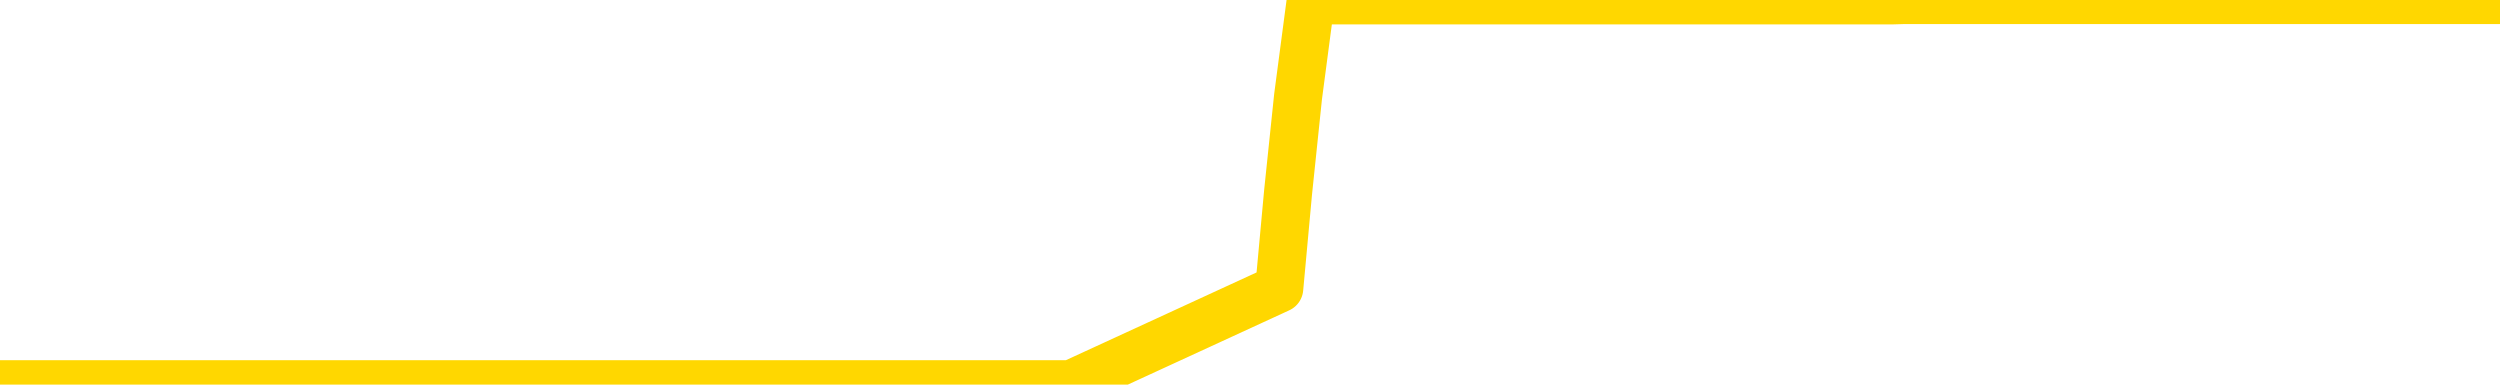 <svg xmlns="http://www.w3.org/2000/svg" version="1.1" viewBox="0 0 6500 1000">
	<path fill="none" stroke="gold" stroke-width="125" stroke-linecap="round" stroke-linejoin="round" d="M0 1015  L-1299628 1015 L-1299444 1015 L-1298954 1015 L-1298660 1015 L-1298349 1015 L-1298114 1015 L-1298061 1015 L-1298002 1015 L-1297848 1015 L-1297808 1015 L-1297675 1015 L-1297383 1015 L-1296842 1015 L-1296232 1015 L-1296184 1015 L-1295544 1015 L-1295511 1015 L-1294985 1015 L-1294852 1015 L-1294462 1015 L-1294134 1015 L-1294017 1015 L-1293806 1015 L-1293089 1015 L-1292519 1015 L-1292412 1015 L-1292237 1015 L-1292016 1015 L-1291614 1015 L-1291588 1015 L-1290661 1015 L-1290573 1015 L-1290491 1015 L-1290421 1015 L-1290123 1015 L-1289971 1015 L-1288081 1015 L-1287980 1015 L-1287718 1015 L-1287424 1015 L-1287283 1015 L-1287034 1015 L-1286999 1015 L-1286840 1015 L-1286377 1015 L-1286124 1015 L-1285911 1015 L-1285660 1015 L-1285311 1015 L-1284384 1015 L-1284290 1015 L-1283879 1015 L-1282709 1015 L-1281520 1015 L-1281427 1015 L-1281400 1015 L-1281134 1015 L-1280835 1015 L-1280706 1015 L-1280669 1015 L-1279854 1015 L-1279470 1015 L-1278410 1015 L-1278348 1015 L-1278083 1015 L-1277612 1015 L-1277420 1015 L-1277156 1015 L-1276819 1015 L-1276683 1015 L-1276228 1015 L-1275485 1015 L-1275467 1015 L-1275302 1015 L-1275234 1015 L-1274718 1015 L-1273689 1015 L-1273493 1015 L-1273004 1015 L-1272642 1015 L-1272234 1015 L-1271848 1015 L-1270144 1015 L-1270046 1015 L-1269975 1015 L-1269913 1015 L-1269729 1015 L-1269392 1015 L-1268752 1015 L-1268675 1015 L-1268614 1015 L-1268427 1015 L-1268347 1015 L-1268170 1015 L-1268151 1015 L-1267921 1015 L-1267533 1015 L-1266645 1015 L-1266605 1015 L-1266517 1015 L-1266490 1015 L-1265482 1015 L-1265332 1015 L-1265308 1015 L-1265175 1015 L-1265135 1015 L-1263877 1015 L-1263819 1015 L-1263279 1015 L-1263227 1015 L-1263180 1015 L-1262785 1015 L-1262645 1015 L-1262445 1015 L-1262299 1015 L-1262134 1015 L-1261858 1015 L-1261499 1015 L-1260946 1015 L-1260301 1015 L-1260043 1015 L-1259889 1015 L-1259488 1015 L-1259448 1015 L-1259327 1015 L-1259265 1015 L-1259251 1015 L-1259158 1015 L-1258865 1015 L-1258713 1015 L-1258383 1015 L-1258305 1015 L-1258229 1015 L-1258002 1015 L-1257936 1015 L-1257708 1015 L-1257656 1015 L-1257491 1015 L-1256485 1015 L-1256302 1015 L-1255751 1015 L-1255358 1015 L-1254960 1015 L-1254110 1015 L-1254032 1015 L-1253453 1015 L-1253012 1015 L-1252771 1015 L-1252613 1015 L-1252213 1015 L-1252192 1015 L-1251747 1015 L-1251342 1015 L-1251206 1015 L-1251031 1015 L-1250894 1015 L-1250644 1015 L-1249644 1015 L-1249562 1015 L-1249427 1015 L-1249388 1015 L-1248498 1015 L-1248282 1015 L-1247839 1015 L-1247722 1015 L-1247665 1015 L-1246989 1015 L-1246888 1015 L-1246860 1015 L-1245518 1015 L-1245112 1015 L-1245073 1015 L-1244144 1015 L-1244046 1015 L-1243913 1015 L-1243509 1015 L-1243483 1015 L-1243390 1015 L-1243174 1015 L-1242762 1015 L-1241609 1015 L-1241317 1015 L-1241289 1015 L-1240680 1015 L-1240430 1015 L-1240411 1015 L-1239481 1015 L-1239430 1015 L-1239307 1015 L-1239290 1015 L-1239134 1015 L-1238959 1015 L-1238822 1015 L-1238766 1015 L-1238658 1015 L-1238573 1015 L-1238339 1015 L-1238264 1015 L-1237956 1015 L-1237838 1015 L-1237668 1015 L-1237577 1015 L-1237474 1015 L-1237451 1015 L-1237374 1015 L-1237276 1015 L-1236909 1015 L-1236805 1015 L-1236301 1015 L-1235849 1015 L-1235811 1015 L-1235787 1015 L-1235746 1015 L-1235618 1015 L-1235517 1015 L-1235075 1015 L-1234793 1015 L-1234201 1015 L-1234070 1015 L-1233796 1015 L-1233643 1014 L-1233490 1014 L-1233405 1014 L-1233327 1014 L-1233141 1014 L-1233091 1014 L-1233063 1014 L-1232984 1014 L-1232960 1014 L-1232677 1014 L-1232073 1014 L-1231078 1014 L-1230780 1014 L-1230046 1014 L-1229801 1014 L-1229712 1014 L-1229134 1014 L-1228436 1014 L-1227684 1014 L-1227365 1014 L-1226982 1014 L-1226905 1014 L-1226271 1014 L-1226085 1014 L-1225997 1014 L-1225868 1014 L-1225555 1014 L-1225506 1014 L-1225364 1014 L-1225342 1014 L-1224374 1014 L-1223829 1014 L-1223351 1014 L-1223290 1014 L-1222966 1014 L-1222945 1014 L-1222882 1014 L-1222672 1014 L-1222595 1014 L-1222541 1014 L-1222518 1014 L-1222479 1014 L-1222463 1014 L-1221706 1014 L-1221689 1014 L-1220890 1014 L-1220737 1014 L-1219832 1014 L-1219326 1014 L-1219097 1014 L-1219055 1014 L-1218940 1014 L-1218764 1014 L-1218009 1014 L-1217874 1014 L-1217710 1014 L-1217392 1014 L-1217216 1014 L-1216194 1014 L-1216171 1014 L-1215920 1014 L-1215707 1014 L-1215073 1014 L-1214835 1014 L-1214802 1014 L-1214624 1014 L-1214544 1014 L-1214454 1014 L-1214390 1014 L-1213949 1014 L-1213926 1014 L-1213385 1014 L-1213129 1014 L-1212634 1014 L-1211757 1014 L-1211720 1014 L-1211668 1014 L-1211627 1014 L-1211509 1014 L-1211233 1014 L-1211026 1014 L-1210829 1014 L-1210805 1014 L-1210755 1014 L-1210716 1014 L-1210638 1014 L-1210041 1014 L-1209980 1014 L-1209877 1014 L-1209723 1014 L-1209091 1014 L-1208410 1014 L-1208107 1014 L-1207761 1014 L-1207563 1014 L-1207515 1014 L-1207194 1014 L-1206567 1014 L-1206420 1014 L-1206384 1014 L-1206326 1014 L-1206249 1014 L-1206008 1014 L-1205920 1014 L-1205826 1014 L-1205532 1014 L-1205398 1014 L-1205337 1014 L-1205300 1014 L-1205028 1014 L-1204022 1014 L-1203847 1014 L-1203796 1014 L-1203503 1014 L-1203311 1014 L-1202978 1014 L-1202471 1014 L-1201909 1014 L-1201894 1014 L-1201878 1014 L-1201777 1014 L-1201663 1014 L-1201623 1014 L-1201586 1014 L-1201520 1014 L-1201492 1014 L-1201353 1014 L-1201060 1014 L-1201010 1014 L-1200905 1014 L-1200641 1014 L-1200176 1014 L-1200031 1014 L-1199977 1014 L-1199920 1014 L-1199729 1014 L-1199363 1014 L-1199149 1014 L-1198954 1014 L-1198896 1014 L-1198837 1014 L-1198683 1014 L-1198414 1014 L-1197984 1014 L-1197968 1014 L-1197891 1014 L-1197827 1014 L-1197698 1014 L-1197674 1014 L-1197390 1014 L-1197342 1014 L-1197288 1014 L-1196825 1014 L-1196787 1014 L-1196746 1014 L-1196556 1014 L-1196075 1014 L-1195588 1014 L-1195572 1014 L-1195534 1014 L-1195277 1014 L-1195200 1014 L-1194970 1014 L-1194954 1014 L-1194660 1014 L-1194217 1014 L-1193770 1014 L-1193266 1014 L-1193112 1014 L-1192825 1014 L-1192785 1014 L-1192454 1014 L-1192232 1014 L-1191715 1014 L-1191639 1014 L-1191392 1014 L-1191197 1014 L-1191137 1014 L-1190361 1014 L-1190287 1014 L-1190056 1014 L-1190040 1014 L-1189978 1014 L-1189782 1014 L-1189318 1014 L-1189295 1014 L-1189165 1014 L-1187864 1014 L-1187848 1014 L-1187770 1014 L-1187677 1014 L-1187460 1014 L-1187307 1014 L-1187129 1014 L-1187075 1014 L-1186788 1014 L-1186748 1014 L-1186379 1014 L-1185939 1014 L-1185756 1014 L-1185434 1014 L-1185139 1014 L-1184693 1014 L-1184622 1014 L-1184159 1014 L-1183721 1014 L-1183539 1014 L-1182085 1014 L-1181953 1014 L-1181496 1014 L-1181270 1014 L-1180884 1014 L-1180367 1014 L-1179413 1014 L-1178619 1013 L-1177944 1013 L-1177519 1013 L-1177208 1013 L-1176978 1013 L-1176294 1013 L-1176281 1013 L-1176071 1013 L-1176049 1013 L-1175875 1013 L-1174925 1013 L-1174657 1013 L-1173842 1013 L-1173531 1013 L-1173494 1013 L-1173436 1013 L-1172820 1013 L-1172182 1013 L-1170556 1013 L-1169882 1013 L-1169240 1013 L-1169162 1013 L-1169106 1013 L-1169070 1013 L-1169042 1013 L-1168930 1013 L-1168912 1013 L-1168889 1013 L-1168736 1013 L-1168682 1013 L-1168604 1013 L-1168485 1013 L-1168387 1013 L-1168270 1013 L-1168000 1013 L-1167731 1013 L-1167713 1013 L-1167513 1013 L-1167367 1013 L-1167140 1013 L-1167006 1013 L-1166697 1013 L-1166637 1013 L-1166284 1013 L-1165935 1013 L-1165834 1013 L-1165770 1013 L-1165710 1013 L-1165326 1013 L-1164945 1013 L-1164841 1013 L-1164580 1013 L-1164309 1013 L-1164150 1013 L-1164117 1013 L-1164056 1013 L-1163914 1013 L-1163730 1013 L-1163686 1013 L-1163398 1013 L-1163382 1013 L-1163148 1013 L-1163087 1013 L-1163049 1013 L-1162469 1013 L-1162336 1013 L-1162312 1013 L-1162294 1013 L-1162277 1013 L-1162260 1013 L-1162236 1013 L-1162220 1013 L-1162199 1013 L-1162182 1013 L-1162159 1013 L-1162142 1013 L-1162120 1013 L-1162104 1013 L-1162055 1013 L-1161983 1013 L-1161948 1013 L-1161924 1013 L-1161888 1013 L-1161847 1013 L-1161810 1013 L-1161794 1013 L-1161770 1013 L-1161733 1013 L-1161716 1013 L-1161693 1013 L-1161675 1013 L-1161657 1013 L-1161641 1013 L-1161612 1013 L-1161586 1013 L-1161540 1013 L-1161524 1013 L-1161482 1013 L-1161434 1013 L-1161363 1013 L-1161348 1013 L-1161332 1013 L-1161270 1013 L-1161230 1012 L-1161191 1012 L-1161025 1012 L-1160960 1012 L-1160944 1012 L-1160900 1012 L-1160841 1012 L-1160629 1012 L-1160595 1012 L-1160553 1012 L-1160475 1012 L-1159938 1012 L-1159859 1012 L-1159755 1012 L-1159666 1012 L-1159490 1012 L-1159140 1012 L-1158984 1012 L-1158546 1012 L-1158389 1012 L-1158259 1012 L-1157556 1012 L-1157354 1012 L-1156394 1012 L-1155911 1012 L-1155812 1012 L-1155720 1012 L-1155475 1012 L-1155402 1012 L-1154959 1012 L-1154863 1012 L-1154848 1012 L-1154832 1012 L-1154807 1012 L-1154341 1012 L-1154124 1012 L-1153985 1012 L-1153691 1012 L-1153602 1012 L-1153561 1012 L-1153531 1012 L-1153359 1012 L-1153300 1012 L-1153223 1012 L-1153143 1012 L-1153073 1012 L-1152764 1012 L-1152679 1012 L-1152465 1012 L-1152430 1012 L-1151746 1012 L-1151648 1012 L-1151442 1012 L-1151396 1012 L-1151118 1012 L-1151055 1012 L-1151038 1012 L-1150960 1012 L-1150652 1012 L-1150628 1012 L-1150574 1012 L-1150551 1012 L-1150429 1012 L-1150293 1012 L-1150049 1012 L-1149923 1012 L-1149276 1012 L-1149260 1012 L-1149236 1012 L-1149055 1012 L-1148979 1012 L-1148887 1012 L-1148460 1012 L-1148044 1012 L-1147651 1012 L-1147572 1012 L-1147553 1012 L-1147190 1012 L-1146953 1012 L-1146725 1012 L-1146412 1012 L-1146334 1012 L-1146253 1012 L-1146075 1012 L-1146060 1012 L-1145794 1012 L-1145714 1012 L-1145484 1012 L-1145258 1012 L-1144942 1012 L-1144767 1012 L-1144406 1012 L-1144014 1012 L-1143945 1012 L-1143881 1012 L-1143741 1012 L-1143689 1012 L-1143587 1012 L-1143086 1012 L-1142888 1012 L-1142642 1012 L-1142456 1012 L-1142157 1012 L-1142080 1012 L-1141914 1012 L-1141030 1012 L-1141001 1012 L-1140878 1012 L-1140300 1012 L-1140222 1012 L-1139508 1012 L-1139196 1012 L-1138983 1012 L-1138967 1012 L-1138580 1012 L-1138055 1012 L-1137609 1012 L-1137279 1012 L-1137127 1012 L-1136801 1012 L-1136622 1012 L-1136541 1012 L-1136334 1012 L-1136159 1012 L-1135230 1012 L-1134341 1012 L-1134302 1012 L-1134074 1012 L-1133694 1012 L-1132907 1012 L-1132673 1012 L-1132597 1012 L-1132239 1012 L-1131668 1012 L-1131401 1012 L-1131014 1012 L-1130910 1012 L-1130740 1012 L-1130122 1012 L-1129911 1012 L-1129603 1012 L-1129550 1012 L-1129422 1012 L-1129369 1012 L-1129250 1012 L-1128914 1012 L-1127954 1012 L-1127823 1012 L-1127621 1012 L-1126990 1012 L-1126679 1012 L-1126265 1012 L-1126237 1012 L-1126092 1012 L-1125672 1012 L-1124339 1012 L-1124292 1012 L-1124164 1012 L-1124147 1012 L-1123569 1012 L-1123364 1012 L-1123334 1012 L-1123293 1012 L-1123236 1012 L-1123198 1012 L-1123120 1012 L-1122977 1012 L-1122523 1012 L-1122404 1012 L-1122119 1012 L-1121746 1012 L-1121650 1012 L-1121323 1012 L-1120969 1012 L-1120799 1012 L-1120752 1012 L-1120643 1012 L-1120554 1012 L-1120526 1012 L-1120449 1012 L-1120146 1012 L-1120112 1012 L-1120040 1012 L-1119673 1012 L-1119337 1012 L-1119256 1012 L-1119036 1012 L-1118865 1012 L-1118837 1012 L-1118340 1012 L-1117791 1012 L-1116910 1012 L-1116812 1012 L-1116735 1012 L-1116461 1012 L-1116213 1012 L-1116139 1012 L-1116078 1012 L-1115959 1012 L-1115916 1012 L-1115807 1012 L-1115730 1012 L-1115029 1012 L-1114784 1012 L-1114744 1011 L-1114588 1011 L-1113988 1011 L-1113761 1011 L-1113669 1011 L-1113194 1011 L-1112597 1011 L-1112077 1011 L-1112056 1011 L-1111911 1011 L-1111591 1011 L-1111049 1011 L-1110817 1011 L-1110646 1011 L-1110160 1011 L-1109932 1011 L-1109847 1011 L-1109501 1011 L-1109175 1011 L-1108652 1011 L-1108325 1011 L-1107724 1011 L-1107527 1011 L-1107475 1011 L-1107434 1011 L-1107153 1011 L-1106468 1011 L-1106158 1011 L-1106133 1011 L-1105942 1011 L-1105719 1011 L-1105633 1011 L-1104970 1011 L-1104945 1011 L-1104724 1011 L-1104394 1011 L-1104042 1011 L-1103837 1011 L-1103604 1011 L-1103346 1011 L-1103157 1011 L-1103110 1011 L-1102883 1011 L-1102848 1011 L-1102692 1011 L-1102477 1011 L-1102304 1011 L-1102213 1011 L-1101935 1011 L-1101692 1011 L-1101376 1011 L-1100950 1011 L-1100913 1011 L-1100429 1011 L-1100196 1011 L-1099984 1011 L-1099758 1011 L-1099208 1011 L-1098961 1011 L-1098127 1011 L-1098071 1011 L-1098049 1011 L-1097892 1011 L-1097430 1011 L-1097389 1011 L-1097049 1011 L-1096916 1011 L-1096693 1011 L-1096121 1011 L-1095649 1011 L-1095455 1011 L-1095262 1011 L-1095072 1011 L-1094971 1011 L-1094602 1011 L-1094556 1011 L-1094475 1011 L-1093181 1011 L-1093133 1011 L-1092865 1011 L-1092719 1011 L-1092168 1011 L-1092052 1011 L-1091970 1011 L-1091611 1011 L-1091387 1011 L-1091106 1011 L-1090777 1011 L-1090269 1011 L-1090156 1011 L-1090077 1011 L-1089913 1011 L-1089619 1011 L-1089150 1011 L-1088953 1011 L-1088903 1011 L-1088253 1011 L-1088131 1011 L-1087677 1011 L-1087641 1011 L-1087173 1011 L-1087062 1011 L-1087046 1011 L-1086830 1011 L-1086649 1011 L-1086118 1011 L-1085088 1011 L-1084888 1011 L-1084430 1011 L-1083482 1011 L-1083383 1011 L-1083029 1011 L-1082969 1011 L-1082954 1011 L-1082919 1011 L-1082549 1011 L-1082429 1011 L-1082187 1011 L-1082024 1011 L-1081836 1011 L-1081715 1011 L-1080645 1011 L-1079787 1011 L-1079574 1011 L-1079477 1011 L-1079303 1011 L-1078970 1011 L-1078898 1011 L-1078840 1011 L-1078665 1011 L-1078276 1011 L-1078041 1011 L-1077930 1011 L-1077813 1011 L-1076832 1011 L-1076806 1011 L-1076212 1011 L-1076179 1011 L-1076031 1011 L-1075746 1011 L-1074835 1011 L-1073888 1011 L-1073735 1011 L-1073633 1011 L-1073501 1011 L-1073358 1011 L-1073332 1011 L-1073218 1011 L-1072999 1011 L-1072318 1011 L-1072188 1011 L-1071885 1011 L-1071645 1011 L-1071313 1011 L-1070674 1011 L-1070332 1011 L-1070270 1011 L-1070114 1011 L-1069192 1011 L-1068722 1011 L-1068679 1011 L-1068666 1011 L-1068624 1011 L-1068602 1011 L-1068575 1011 L-1068432 1011 L-1068009 1011 L-1067674 1011 L-1067483 1011 L-1067054 1011 L-1066866 1011 L-1066477 1011 L-1065943 1011 L-1065570 1011 L-1065549 1011 L-1065299 1011 L-1065181 1011 L-1065105 1011 L-1064969 1011 L-1064929 1011 L-1064850 1011 L-1064455 1011 L-1063959 1011 L-1063847 1011 L-1063674 1011 L-1063366 1011 L-1062919 1011 L-1062596 1011 L-1062453 1011 L-1062026 1011 L-1061873 1011 L-1061818 1011 L-1061004 1011 L-1060984 1011 L-1060612 1011 L-1060555 1011 L-1059426 1011 L-1059359 1011 L-1058800 1011 L-1058605 1011 L-1058469 1011 L-1058236 1011 L-1057889 1011 L-1057854 1011 L-1057819 1011 L-1057751 1011 L-1057402 1011 L-1057230 1011 L-1056745 1011 L-1056728 1011 L-1056403 1011 L-1056246 1011 L-1055105 1011 L-1055080 1011 L-1054888 1011 L-1054695 1011 L-1054445 1011 L-1054427 1011 L-1053407 1011 L-1053110 1011 L-1053034 1011 L-1052898 1011 L-1052722 1011 L-1052145 1011 L-1051930 1011 L-1051866 1011 L-1051735 1010 L-1051699 1010 L-1051175 1010 L-1051037 1012 L-1051023 1012 L-1051000 1012 L-1050980 1012 L-1050753 1010 L-1049977 1010 L-1049935 1010 L-1049568 1010 L-1049489 1010 L-1049437 1010 L-1048764 1010 L-1048022 1010 L-1047597 1010 L-1047149 1010 L-1046087 1010 L-1045776 1010 L-1045366 1010 L-1045294 1010 L-1044769 1010 L-1044675 1010 L-1044657 1010 L-1044212 1010 L-1044027 1010 L-1043247 1010 L-1042574 1010 L-1042162 1010 L-1041930 1010 L-1041790 1010 L-1041708 1010 L-1041688 1010 L-1041612 1010 L-1041483 1010 L-1041167 1010 L-1040942 1010 L-1040617 1010 L-1040555 1010 L-1040185 1010 L-1040152 1010 L-1039943 1010 L-1039276 1010 L-1039198 1010 L-1039041 1010 L-1038930 1010 L-1038603 1010 L-1038449 1010 L-1038108 1010 L-1038051 1010 L-1037712 1010 L-1037509 1010 L-1037456 1010 L-1036079 1010 L-1035950 1010 L-1035516 1010 L-1035196 1010 L-1034368 1010 L-1034245 1010 L-1033514 1010 L-1033358 1010 L-1033317 1010 L-1033264 1010 L-1033240 1010 L-1033126 1010 L-1032830 1010 L-1032540 1010 L-1032486 1010 L-1032365 1010 L-1032335 1010 L-1032235 1010 L-1031791 1010 L-1031640 1010 L-1030804 1010 L-1030262 1010 L-1029927 1010 L-1029912 1010 L-1029836 1010 L-1029720 1010 L-1029525 1010 L-1029261 1010 L-1028427 1010 L-1028330 1010 L-1027809 1010 L-1027767 1010 L-1027668 1010 L-1026840 1010 L-1026705 1010 L-1026366 1010 L-1025812 1010 L-1025432 1010 L-1025269 1010 L-1024959 1010 L-1024147 1010 L-1023841 1010 L-1023572 1010 L-1023250 1010 L-1022930 1010 L-1022654 1010 L-1021825 1010 L-1021730 1010 L-1021638 1010 L-1021533 1010 L-1021147 1010 L-1020667 1010 L-1020650 1010 L-1020532 1010 L-1020164 1010 L-1020069 1010 L-1019235 1010 L-1019158 1010 L-1018858 1010 L-1018768 1010 L-1018360 1010 L-1018250 1010 L-1017551 1010 L-1017078 1010 L-1017018 1010 L-1016799 1010 L-1016525 1010 L-1016412 1010 L-1015385 1010 L-1014998 1010 L-1014978 1010 L-1014645 1010 L-1014401 1010 L-1013967 1010 L-1013857 1010 L-1013740 1010 L-1013288 1010 L-1012698 1010 L-1012361 1010 L-1010468 1010 L-1010354 1010 L-1010143 1010 L-1008824 1010 L-1008718 1009 L-1008652 1008 L-1008616 1007 L-1008554 1007 L-1008054 1008 L-1007379 1009 L-1007357 1010 L-1007087 1010 L-1006119 1010 L-1005430 1010 L-1005268 1010 L-1004727 1010 L-1004637 1010 L-1003618 1010 L-1002670 1010 L-1002304 1010 L-1002202 1010 L-1001613 1010 L-1001554 1010 L-1001453 1010 L-1001013 1010 L-1000906 1010 L-1000464 1010 L-999464 1010 L-999208 1010 L-999105 1010 L-998975 1010 L-998608 1010 L-998027 1010 L-997996 1010 L-997681 1010 L-995698 1010 L-995582 1010 L-995514 1010 L-995156 1010 L-993537 1010 L-993360 1010 L-993215 1010 L-992393 1010 L-992340 1010 L-992286 1010 L-991851 1010 L-990871 1010 L-990797 1010 L-989712 1010 L-989499 1010 L-988783 1010 L-988395 1010 L-988176 1010 L-987857 1010 L-987363 1010 L-987235 1010 L-987006 1010 L-986774 1010 L-986715 1010 L-986425 1010 L-986153 1010 L-985123 1010 L-983458 1010 L-983039 1010 L-982902 1010 L-982745 1010 L-982440 1010 L-982212 1010 L-982054 1010 L-981894 1010 L-981725 1010 L-981678 1010 L-981625 1010 L-981603 1010 L-981217 1010 L-980967 1010 L-980696 1010 L-980536 1010 L-980446 1010 L-978787 1010 L-978622 1010 L-978242 1010 L-977782 1010 L-977173 1010 L-976080 1010 L-975648 1010 L-975617 1010 L-975555 1010 L-975537 1010 L-973833 1010 L-973791 1010 L-973325 1010 L-973138 1010 L-973106 1010 L-972511 1009 L-972461 1009 L-972138 1009 L-972088 1009 L-971877 1009 L-971859 1009 L-971593 1009 L-971540 1009 L-971071 1009 L-970561 1009 L-970482 1009 L-970188 1009 L-970171 1009 L-970133 1009 L-970062 1009 L-969905 1009 L-968958 1009 L-968902 1009 L-968381 1009 L-968189 1009 L-968088 1009 L-967862 1009 L-967352 1009 L-966964 1010 L-966894 1010 L-966546 1010 L-966189 1010 L-965060 1009 L-965009 1009 L-964783 1009 L-964749 1009 L-964624 1009 L-964525 1009 L-964261 1009 L-963520 1009 L-962942 1009 L-962648 1009 L-961942 1009 L-961764 1009 L-961740 1009 L-961105 1009 L-960793 1009 L-960397 1009 L-960367 1009 L-960346 1009 L-960192 1009 L-959507 1009 L-959491 1009 L-959151 1009 L-958878 1009 L-958841 1009 L-958785 1009 L-958763 1009 L-958691 1009 L-958359 1009 L-958253 1009 L-958224 1009 L-958026 1009 L-957873 1009 L-957005 1009 L-956443 1009 L-956427 1009 L-956325 1009 L-956223 1009 L-956077 1009 L-955998 1009 L-955961 1009 L-955905 1009 L-955832 1009 L-955687 1009 L-955205 1009 L-954801 1009 L-953934 1009 L-953914 1009 L-953657 1009 L-953580 1009 L-953551 1009 L-953540 1009 L-953523 1009 L-953230 1009 L-953191 1009 L-953119 1009 L-953045 1009 L-952840 1009 L-952681 1009 L-952379 1009 L-952302 1009 L-952285 1009 L-952068 1009 L-951837 1009 L-951727 1009 L-951357 1009 L-951199 1009 L-950968 1009 L-950799 1009 L-950654 1009 L-950522 1009 L-949246 1009 L-948843 1009 L-948782 1009 L-948665 1009 L-948240 1009 L-948225 1009 L-948163 1009 L-947889 1009 L-947777 1009 L-947495 1009 L-947217 1009 L-946792 1009 L-946770 1009 L-946692 1009 L-946566 1009 L-945980 1009 L-945588 1009 L-945253 1009 L-944664 1009 L-944561 1009 L-944391 1009 L-944255 1009 L-943427 1009 L-942242 1009 L-942206 1009 L-942150 1009 L-941930 1009 L-941725 1009 L-941570 1009 L-941313 1009 L-941237 1009 L-940694 1009 L-940658 1009 L-940409 1009 L-940022 1009 L-939196 1009 L-938838 1009 L-938527 1009 L-938269 1009 L-938046 1009 L-937639 1009 L-937523 1009 L-937339 1009 L-937286 1009 L-937098 1009 L-936927 1009 L-936898 1009 L-936618 1009 L-936307 1009 L-936169 1009 L-935860 1009 L-935666 1009 L-935650 1009 L-934931 1009 L-934797 1009 L-934500 1009 L-934409 1009 L-933809 1009 L-933770 1009 L-933692 1009 L-933071 1009 L-932920 1009 L-932879 1009 L-932569 1009 L-932377 1009 L-932184 1009 L-932128 1009 L-931820 1009 L-931767 1009 L-931713 1009 L-931687 1009 L-931562 1009 L-930752 1009 L-930675 1009 L-930134 1009 L-929866 1009 L-929206 1009 L-928299 1009 L-928057 1009 L-927525 1009 L-927308 1009 L-926200 1009 L-926150 1009 L-925375 1009 L-924827 1009 L-924716 1009 L-924563 1009 L-924508 1009 L-924342 1009 L-923965 1009 L-923518 1009 L-923463 1009 L-923308 1009 L-922628 1009 L-922408 1009 L-921890 1009 L-921041 1009 L-921025 1009 L-919234 1009 L-918680 1009 L-918563 1009 L-917557 1009 L-917520 1009 L-917288 1009 L-917195 1009 L-917155 1009 L-916823 1009 L-916471 1009 L-916206 1009 L-915919 1009 L-915609 1009 L-915355 1009 L-915261 1009 L-914771 1009 L-914564 1009 L-913998 1009 L-913884 1009 L-913532 1009 L-913481 1009 L-913441 1009 L-912837 1009 L-912104 1009 L-911522 1009 L-911287 1009 L-910747 1009 L-910594 1009 L-910092 1009 L-909883 1009 L-909860 1009 L-909801 1009 L-908838 1009 L-908661 1009 L-908219 1009 L-908194 1009 L-908039 1009 L-907958 1009 L-907807 1009 L-907161 1009 L-907111 1009 L-905991 1009 L-905007 1009 L-904945 1009 L-904225 1009 L-903360 1009 L-902981 1009 L-902762 1009 L-902003 1008 L-901951 1008 L-901641 1008 L-900790 1008 L-900597 1008 L-900420 1008 L-900196 1008 L-900069 1008 L-899877 1008 L-899645 1008 L-899475 1008 L-899188 1008 L-898909 1008 L-898826 1008 L-898655 1008 L-898639 1008 L-898485 1008 L-898446 1008 L-897670 1008 L-897594 1008 L-897362 1008 L-896935 1008 L-896589 1008 L-896006 1008 L-895737 1008 L-895478 1008 L-895349 1008 L-895333 1008 L-895219 1008 L-895195 1008 L-894961 1008 L-894925 1008 L-893609 1008 L-893553 1008 L-892874 1008 L-892302 1008 L-892176 1008 L-892023 1008 L-891946 1008 L-891634 1008 L-891361 1008 L-891272 1008 L-891170 1008 L-890242 1008 L-890166 1008 L-889802 1008 L-889778 1008 L-889741 1008 L-888966 1008 L-888874 1008 L-888734 1008 L-888332 1008 L-888070 1008 L-887827 1008 L-887613 1008 L-887532 1008 L-887456 1008 L-887379 1008 L-887193 1008 L-887126 1008 L-886877 1008 L-886822 1008 L-886684 1008 L-886604 1008 L-886491 1008 L-886268 1008 L-886104 1008 L-886063 1008 L-885893 1008 L-885522 1008 L-885508 1008 L-885392 1008 L-884670 1008 L-884634 1008 L-884501 1008 L-884154 1008 L-883742 1008 L-883706 1008 L-883628 1008 L-883589 1008 L-883225 1008 L-883021 1008 L-883006 1008 L-882660 1008 L-882312 1008 L-881986 1008 L-881884 1008 L-881731 1008 L-881537 1008 L-881306 1008 L-881213 1008 L-881057 1008 L-880980 1008 L-880940 1008 L-880826 1008 L-880803 1008 L-880552 1008 L-880413 1008 L-879835 1008 L-879007 1008 L-878519 1008 L-878398 1008 L-878359 1008 L-878347 1008 L-878195 1008 L-878094 1008 L-877861 1008 L-877470 1008 L-877166 1008 L-877150 1008 L-876980 1008 L-876741 1008 L-876145 1008 L-875541 1008 L-875501 1008 L-875461 1008 L-875308 1008 L-875255 1008 L-875192 1008 L-875124 1008 L-875069 1008 L-875044 1008 L-874997 1008 L-874903 1008 L-874766 1008 L-874612 1008 L-874480 1008 L-874439 1008 L-874404 1008 L-874342 1008 L-874069 1008 L-873754 1008 L-873713 1008 L-873628 1008 L-873451 1008 L-873213 1008 L-872856 1008 L-872826 1008 L-872257 1008 L-872134 1008 L-871898 1008 L-871875 1008 L-871594 1008 L-871308 1008 L-871053 1008 L-870481 1008 L-870184 1008 L-870108 1008 L-869409 1008 L-869331 1008 L-869296 1008 L-869270 1008 L-869218 1008 L-869025 1008 L-868884 1008 L-868848 1008 L-868808 1008 L-868213 1008 L-867980 1008 L-867697 1008 L-867642 1008 L-867569 1008 L-867490 1008 L-867254 1008 L-867010 1008 L-866875 1008 L-866768 1008 L-866689 1008 L-866302 1008 L-866175 1008 L-866022 1008 L-865984 1008 L-865839 1008 L-865617 1008 L-865443 1008 L-865374 1008 L-864553 1008 L-864536 1008 L-864242 1008 L-863454 1008 L-863144 1008 L-862998 1008 L-862770 1008 L-862569 1008 L-861632 1008 L-861595 1008 L-861573 1008 L-861532 1008 L-861263 1008 L-860667 1008 L-860603 1008 L-860568 1008 L-860551 1008 L-859856 1008 L-859654 1008 L-859622 1008 L-859289 1008 L-859181 1008 L-858557 1008 L-858052 1008 L-858015 1008 L-857573 1008 L-857477 1008 L-857318 1008 L-857005 1008 L-856992 1008 L-856552 1008 L-856070 1008 L-855941 1008 L-855621 1008 L-855553 1008 L-855249 1008 L-855073 1008 L-854879 1008 L-854636 1008 L-854439 1008 L-854413 1008 L-853835 1008 L-853765 1008 L-853356 1008 L-853301 1008 L-853255 1008 L-852891 1008 L-852745 1008 L-852539 1008 L-852443 1008 L-852288 1008 L-852226 1008 L-852079 1008 L-851978 1008 L-851421 1008 L-851399 1008 L-851227 1008 L-850685 1008 L-850624 1008 L-850570 1008 L-850542 1008 L-850470 1008 L-850454 1008 L-850391 1008 L-850354 1008 L-850200 1008 L-849874 1008 L-849308 1008 L-849293 1008 L-849231 1008 L-849130 1008 L-849083 1008 L-848841 1008 L-848419 1008 L-848264 1008 L-846522 1008 L-845981 1008 L-845037 1008 L-844628 1008 L-844087 1008 L-843890 1008 L-843722 1008 L-843426 1008 L-843311 1008 L-843296 1008 L-843141 1008 L-843001 1008 L-842925 1008 L-842793 1008 L-842445 1008 L-842074 1008 L-841476 1008 L-841301 1008 L-841144 1008 L-840876 1008 L-840724 1008 L-840433 1008 L-840409 1008 L-840326 1008 L-840099 1008 L-839399 1008 L-839272 1008 L-838841 1008 L-838747 1008 L-837542 1008 L-837493 1008 L-837200 1008 L-836796 1008 L-836520 1008 L-836501 1008 L-836383 1008 L-836307 1008 L-836126 1008 L-835646 1008 L-835194 1008 L-834784 1008 L-834754 1008 L-834335 1008 L-834221 1008 L-834103 1008 L-834088 1008 L-833894 1008 L-833872 1008 L-833640 1008 L-833197 1007 L-832877 1007 L-832413 1007 L-832247 1007 L-832092 1007 L-831936 1007 L-831483 1007 L-831164 1007 L-831109 1007 L-830738 1007 L-830700 1007 L-830374 1007 L-830257 1007 L-830158 1007 L-829832 1007 L-829445 1007 L-829184 1007 L-828826 1007 L-828570 1007 L-826399 1007 L-826350 1007 L-826328 1007 L-825916 1007 L-825854 1007 L-825784 1007 L-825553 1007 L-825243 1007 L-824939 1007 L-824895 1007 L-824587 1007 L-824454 1007 L-824238 1007 L-823526 1007 L-823370 1007 L-823232 1007 L-823083 1007 L-823062 1007 L-822868 1007 L-822843 1007 L-822751 1007 L-822730 1007 L-822713 1007 L-822613 1007 L-821684 1007 L-821226 1007 L-820134 1007 L-819712 1007 L-819308 1007 L-819269 1007 L-819016 1007 L-818241 1007 L-818225 1007 L-818201 1007 L-818008 1007 L-817271 1007 L-817002 1007 L-816962 1007 L-816563 1007 L-816538 1007 L-815748 1007 L-815068 1007 L-813697 1007 L-813427 1007 L-813379 1007 L-812841 1007 L-812808 1007 L-812706 1007 L-812383 1007 L-812303 1007 L-812034 1007 L-811122 1007 L-810983 1007 L-810734 1007 L-810189 1007 L-809767 1007 L-809574 1007 L-809558 1007 L-809420 1007 L-809326 1007 L-809199 1007 L-808939 1007 L-808914 1007 L-808823 1007 L-808513 1007 L-808453 1007 L-808336 1007 L-807986 1007 L-807175 1007 L-806944 1007 L-806115 1007 L-805883 1007 L-805666 1007 L-805148 1007 L-804510 1007 L-804093 1007 L-803771 1007 L-803290 1007 L-802865 1007 L-802804 1007 L-802455 1007 L-802414 1007 L-802401 1007 L-802301 1007 L-802256 1007 L-801770 1007 L-800969 1007 L-800635 1007 L-799553 1007 L-799073 1007 L-799050 1007 L-798910 1007 L-798355 1007 L-797658 1007 L-797349 1007 L-797127 1007 L-797022 1007 L-796920 1007 L-796249 1007 L-796155 1007 L-796133 1007 L-796055 1007 L-795877 1007 L-795705 1007 L-795525 1007 L-795511 1007 L-795435 1007 L-795271 1007 L-794756 1007 L-794740 1007 L-794600 1007 L-794237 1007 L-794213 1007 L-794082 1007 L-794058 1007 L-793695 1007 L-793170 1007 L-793076 1007 L-792860 1007 L-792767 1007 L-792742 1007 L-792278 1007 L-792201 1007 L-791799 1007 L-791349 1007 L-790097 1007 L-790058 1007 L-789627 1007 L-789594 1007 L-788875 1007 L-788699 1007 L-788563 1007 L-788256 1007 L-788201 1007 L-788177 1007 L-788160 1007 L-787985 1007 L-787796 1007 L-787288 1007 L-786915 1007 L-786576 1007 L-786538 1007 L-785819 1007 L-785725 1007 L-785686 1007 L-785145 1007 L-785122 1007 L-784719 1007 L-784293 1007 L-784022 1007 L-783843 1007 L-783597 1007 L-783574 1007 L-783517 1007 L-782900 1007 L-782398 1007 L-782011 1007 L-781392 1007 L-781175 1007 L-781020 1007 L-779728 1007 L-779629 1007 L-779186 1007 L-778855 1007 L-778555 1007 L-778312 1007 L-777577 1007 L-776998 1007 L-776169 1007 L-776068 1007 L-775511 1007 L-775373 1007 L-773731 1007 L-773670 1007 L-773576 1007 L-772609 1007 L-772432 1007 L-772145 1007 L-771927 1007 L-771849 1007 L-771577 1007 L-771462 1007 L-771309 1007 L-770999 1007 L-770920 1007 L-770829 1007 L-770752 1007 L-770636 1007 L-770457 1007 L-770365 1007 L-770326 1007 L-769823 1007 L-769605 1007 L-769475 1007 L-769320 1007 L-769266 1007 L-769141 1007 L-768756 1007 L-768248 1007 L-768175 1007 L-767695 1007 L-767618 1007 L-767518 1007 L-767284 1007 L-766820 1007 L-766590 1007 L-766573 1007 L-766341 1007 L-766186 1007 L-766125 1007 L-765932 1007 L-765661 1006 L-764910 1006 L-763956 1006 L-763920 1006 L-763695 1006 L-763256 1006 L-762975 1006 L-762627 1006 L-761557 1006 L-760630 1006 L-760499 1006 L-760452 1006 L-760383 1006 L-760228 1006 L-760151 1006 L-759977 1006 L-759542 1006 L-759338 1006 L-759278 1006 L-758695 1006 L-758541 1006 L-758426 1006 L-758385 1006 L-758216 1006 L-758079 1006 L-757868 1006 L-757790 1006 L-757767 1006 L-757558 1006 L-757148 1006 L-757124 1006 L-756901 1006 L-756755 1006 L-756721 1006 L-756707 1006 L-756685 1006 L-756451 1006 L-756266 1006 L-756049 1006 L-756023 1006 L-755334 1006 L-755231 1006 L-755195 1006 L-755174 1006 L-754980 1006 L-754927 1006 L-754810 1006 L-754729 1006 L-754618 1006 L-754303 1006 L-753844 1006 L-753589 1006 L-753355 1006 L-753225 1006 L-752872 1006 L-752813 1006 L-752660 1006 L-752088 1006 L-752002 1006 L-751848 1006 L-751552 1006 L-751182 1006 L-750879 1006 L-750803 1006 L-750398 1006 L-750230 1006 L-750086 1006 L-749546 1006 L-749485 1006 L-749469 1006 L-749303 1006 L-749097 1006 L-749023 1006 L-748930 1006 L-748520 1006 L-748504 1006 L-748481 1006 L-748288 1006 L-748211 1006 L-748040 1006 L-747978 1006 L-747963 1006 L-747448 1006 L-747227 1006 L-746608 1006 L-746354 1006 L-746160 1006 L-746121 1006 L-746048 1006 L-745983 1006 L-745332 1006 L-745293 1006 L-745119 1006 L-745053 1006 L-744379 1006 L-743990 1006 L-743728 1006 L-743491 1006 L-743413 1006 L-743397 1006 L-743195 1006 L-742825 1006 L-742599 1006 L-741964 1006 L-741943 1006 L-741556 1006 L-741463 1006 L-741405 1006 L-741129 1006 L-740819 1006 L-740742 1006 L-739891 1006 L-739548 1006 L-739111 1006 L-738677 1006 L-738182 1006 L-738033 1006 L-737764 1006 L-736526 1006 L-736470 1006 L-734706 1006 L-734515 1006 L-733505 1006 L-733354 1006 L-732979 1006 L-732658 1006 L-732052 1006 L-731983 1006 L-731806 1006 L-730977 1006 L-730838 1006 L-730452 1006 L-730267 1006 L-730224 1006 L-730104 1006 L-729894 1006 L-729446 1006 L-729098 1006 L-728966 1006 L-728557 1006 L-728207 1006 L-727922 1006 L-727728 1006 L-727573 1006 L-727410 1006 L-727341 1006 L-727241 1006 L-727008 1006 L-726892 1006 L-726838 1006 L-726296 1006 L-725832 1006 L-724650 1006 L-724517 1006 L-724492 1006 L-724439 1006 L-723772 1006 L-722737 1006 L-722543 1006 L-722364 1006 L-722212 1006 L-722171 1006 L-722156 1006 L-722095 1006 L-721770 1006 L-720609 1006 L-720416 1006 L-720238 1006 L-719124 1006 L-718265 1006 L-718158 1006 L-717685 1006 L-717492 1006 L-715170 1006 L-715093 1006 L-714972 1006 L-714937 1006 L-714900 1006 L-714805 1006 L-714590 1006 L-714008 1006 L-713622 1006 L-712849 1006 L-712771 1006 L-712074 1006 L-711533 1006 L-711492 1006 L-711362 1006 L-710897 1006 L-710859 1006 L-710724 1006 L-710356 1006 L-710326 1006 L-710176 1006 L-709776 1006 L-707952 1006 L-707145 1006 L-706426 1006 L-706409 1006 L-706096 1006 L-705534 1006 L-705033 1006 L-704514 1006 L-704492 1006 L-702748 1006 L-702579 1006 L-702384 1006 L-701490 1006 L-700971 1006 L-700761 1006 L-700503 1006 L-699794 1006 L-698843 1006 L-698185 1006 L-698146 1006 L-697859 1006 L-697777 1006 L-697681 1006 L-697549 1006 L-697472 1006 L-696737 1006 L-696400 1006 L-696350 1006 L-696095 1006 L-695808 1006 L-695383 1006 L-694802 1006 L-694544 1006 L-694392 1006 L-694145 1006 L-694106 1006 L-693309 1006 L-693271 1006 L-693094 1006 L-692685 1006 L-692457 1006 L-692380 1006 L-692249 1006 L-692133 1006 L-691785 1006 L-691721 1006 L-691569 1006 L-690828 1006 L-690717 1006 L-690547 1006 L-690508 1006 L-690213 1006 L-689811 1006 L-689635 1006 L-689541 1006 L-689231 1006 L-688430 1006 L-687971 1006 L-687451 1006 L-686963 1006 L-686267 1006 L-685221 1006 L-684952 1006 L-684898 1006 L-684737 1006 L-684486 1006 L-684240 1006 L-684161 1006 L-683947 1006 L-683635 1006 L-683171 1006 L-683157 1006 L-682860 1006 L-682847 1006 L-681856 1006 L-681183 1006 L-680849 1006 L-680232 1006 L-680095 1006 L-679457 1006 L-679326 1006 L-678375 1006 L-678276 1006 L-677716 1006 L-677308 1006 L-676879 1006 L-676788 1006 L-675954 1006 L-675590 1006 L-675551 1006 L-675419 1006 L-675242 1006 L-675025 1006 L-674971 1006 L-674814 1006 L-674561 1006 L-673461 1006 L-673384 1006 L-673164 1006 L-673033 1006 L-672997 1006 L-672804 1006 L-672704 1006 L-672221 1006 L-671936 1006 L-671776 1006 L-671681 1006 L-671410 1006 L-671140 1006 L-671124 1006 L-670985 1006 L-670847 1006 L-670520 1006 L-670211 1006 L-670171 1006 L-670095 1006 L-669979 1006 L-669129 1006 L-668802 1006 L-668471 1006 L-668338 1006 L-668122 1006 L-668106 1006 L-667426 1006 L-667332 1006 L-667309 1006 L-667293 1006 L-667255 1006 L-666843 1006 L-666574 1006 L-666534 1006 L-666165 1006 L-665955 1006 L-664872 1006 L-664856 1005 L-664828 1005 L-664807 1005 L-664430 1005 L-664175 1005 L-663927 1005 L-663788 1005 L-663656 1005 L-663324 1005 L-663231 1005 L-663170 1005 L-662612 1005 L-662551 1005 L-662395 1005 L-662201 1005 L-662009 1005 L-661993 1005 L-661954 1005 L-661916 1005 L-661645 1005 L-661522 1005 L-661489 1005 L-661390 1005 L-661234 1005 L-661093 1005 L-660809 1005 L-660484 1005 L-659788 1005 L-659765 1005 L-659255 1005 L-658409 1005 L-658046 1005 L-657892 1005 L-657288 1005 L-657118 1005 L-657057 1005 L-657002 1005 L-655946 1005 L-655928 1005 L-655022 1005 L-655001 1005 L-654834 1005 L-654591 1005 L-654541 1005 L-654487 1005 L-654349 1005 L-654310 1005 L-653381 1005 L-653326 1005 L-653204 1005 L-653133 1005 L-653017 1005 L-652838 1005 L-651856 1005 L-651717 1005 L-651599 1005 L-651304 1005 L-651057 1005 L-651020 1005 L-650966 1005 L-650944 1005 L-650811 1005 L-650732 1005 L-650594 1005 L-649971 1005 L-649805 1005 L-649341 1005 L-649164 1005 L-649148 1005 L-649087 1005 L-648971 1005 L-648488 1005 L-647793 1005 L-647420 1005 L-647251 1005 L-646285 1005 L-646130 1005 L-645952 1005 L-645859 1005 L-645604 1005 L-645433 1005 L-644786 1005 L-644775 1005 L-644195 1005 L-644057 1005 L-644002 1005 L-643267 1005 L-643228 1005 L-643151 1005 L-642509 1005 L-641734 1005 L-641642 1005 L-641593 1005 L-641578 1005 L-641541 1005 L-641525 1005 L-641462 1005 L-641446 1005 L-641426 1005 L-641271 1005 L-641232 1005 L-641216 1005 L-641177 1005 L-641038 1005 L-640961 1005 L-640597 1005 L-640249 1005 L-639475 1005 L-638873 1005 L-638677 1005 L-638446 1005 L-638309 1005 L-637671 1005 L-637381 1005 L-637360 1005 L-636900 1005 L-636667 1005 L-636612 1005 L-636573 1005 L-636070 1005 L-635520 1005 L-634732 1005 L-633609 1005 L-632715 1005 L-632627 1005 L-632328 1005 L-632256 1005 L-632140 1005 L-630963 1005 L-630615 1005 L-630593 1005 L-630073 1005 L-629927 1005 L-629818 1005 L-629609 1005 L-629454 1005 L-629432 1005 L-629238 1005 L-629161 1005 L-629017 1005 L-628216 1005 L-628070 1005 L-627790 1005 L-627613 1005 L-627303 1005 L-626492 1005 L-625563 1005 L-623972 1005 L-623728 1005 L-623087 1005 L-622892 1005 L-622814 1005 L-622296 1005 L-622064 1005 L-622041 1005 L-621909 1005 L-621570 1005 L-621559 1005 L-621343 1005 L-621306 1005 L-620764 1005 L-620235 1005 L-620168 1005 L-619875 1005 L-619327 1005 L-619292 1005 L-619239 1005 L-619140 1005 L-618907 1005 L-618327 1005 L-618229 1005 L-618155 1005 L-617823 1005 L-617073 1005 L-617034 1005 L-616355 1005 L-616200 1005 L-615874 1005 L-615658 1005 L-615426 1005 L-615130 1005 L-614884 1005 L-614533 1005 L-614479 1005 L-613720 1005 L-613027 1005 L-612676 1005 L-612212 1005 L-611579 1005 L-611170 1005 L-611092 1005 L-610666 1005 L-610024 1005 L-609855 1005 L-609113 1005 L-608925 1005 L-608630 1005 L-608058 1005 L-608033 1005 L-607013 1005 L-606526 1005 L-606433 1005 L-606372 1005 L-606084 1005 L-605798 1005 L-605737 1005 L-605557 1005 L-604846 1005 L-604670 1005 L-604471 1005 L-604320 1005 L-604228 1005 L-604166 1005 L-603624 1005 L-603314 1005 L-603222 1005 L-603145 1005 L-602577 1005 L-602487 1005 L-602232 1005 L-601905 1005 L-601868 1005 L-601713 1005 L-601481 1005 L-601159 1005 L-600026 1005 L-599827 1005 L-599302 1005 L-599057 1005 L-598811 1005 L-598731 1005 L-598711 1005 L-598635 1005 L-598579 1005 L-598502 1005 L-598463 1005 L-598284 1005 L-598247 1005 L-598016 1005 L-596778 1005 L-596451 1005 L-596411 1005 L-595630 1005 L-595483 1005 L-594491 1005 L-594285 1005 L-593859 1005 L-593732 1005 L-593327 1005 L-593239 1005 L-592582 1005 L-591875 1005 L-591267 1005 L-591073 1005 L-590840 1005 L-590222 1005 L-589926 1005 L-589487 1005 L-589332 1005 L-589177 1004 L-588421 1004 L-588071 1004 L-587669 1004 L-587630 1004 L-586624 1004 L-586304 1004 L-586057 1004 L-585357 1004 L-585284 1004 L-584972 1004 L-583891 1004 L-583700 1004 L-583466 1004 L-583271 1004 L-582771 1004 L-582017 1004 L-581904 1004 L-581703 1004 L-581662 1004 L-581570 1004 L-581257 1004 L-581168 1004 L-581052 1004 L-580734 1004 L-580665 1004 L-580641 1004 L-580279 1004 L-580240 1004 L-580023 1004 L-579520 1004 L-578918 1004 L-578707 1004 L-578553 1004 L-578516 1004 L-578471 1004 L-578437 1004 L-578304 1004 L-577895 1004 L-577524 1004 L-577471 1004 L-577454 1004 L-577375 1004 L-576966 1004 L-576812 1004 L-576797 1004 L-576757 1004 L-576579 1004 L-576503 1004 L-576271 1004 L-575481 1004 L-575404 1004 L-574669 1004 L-574513 1004 L-574273 1004 L-574212 1004 L-574126 1004 L-574104 1004 L-573986 1004 L-573971 1004 L-573910 1004 L-573872 1004 L-573778 1004 L-573756 1004 L-573640 1004 L-573407 1004 L-573237 1004 L-572417 1004 L-572016 1004 L-571860 1004 L-571355 1004 L-571241 1004 L-570645 1004 L-570270 1004 L-570219 1004 L-570025 1004 L-569328 1004 L-569290 1004 L-569145 1004 L-568920 1004 L-568658 1004 L-568284 1004 L-567859 1004 L-567730 1004 L-567710 1004 L-567216 1004 L-566520 1004 L-566288 1004 L-566134 1004 L-565166 1004 L-564941 1004 L-564663 1004 L-564648 1004 L-564122 1004 L-563593 1004 L-563445 1004 L-563425 1004 L-562883 1004 L-562573 1004 L-562456 1004 L-562264 1004 L-562128 1004 L-561801 1004 L-561684 1004 L-561374 1004 L-560948 1004 L-560893 1004 L-560660 1004 L-560563 1004 L-560430 1004 L-560134 1004 L-560020 1004 L-559655 1004 L-559343 1004 L-558860 1004 L-558689 1004 L-558441 1004 L-558225 1004 L-557699 1004 L-557513 1004 L-557158 1004 L-556522 1004 L-556368 1004 L-555627 1004 L-555207 1004 L-555027 1004 L-554951 1004 L-554820 1004 L-554526 1004 L-554485 1004 L-554255 1004 L-554063 1004 L-553808 1004 L-553381 1004 L-553272 1004 L-552654 1004 L-552472 1004 L-551261 1004 L-550614 1004 L-550463 1004 L-550425 1004 L-550294 1004 L-550192 1004 L-550177 1004 L-550095 1004 L-549883 1004 L-549767 1004 L-549404 1004 L-549032 1004 L-548335 1004 L-547933 1004 L-547828 1004 L-547810 1004 L-546865 1004 L-546670 1004 L-546518 1004 L-546463 1004 L-545707 1004 L-545689 1004 L-545200 1004 L-545070 1004 L-544877 1004 L-543987 1004 L-543947 1004 L-543909 1004 L-543832 1004 L-543793 1004 L-543716 1004 L-543633 1004 L-543368 1004 L-543136 1004 L-543074 1004 L-542593 1004 L-542257 1004 L-542146 1004 L-541952 1004 L-541776 1004 L-541716 1004 L-541680 1004 L-541410 1004 L-540712 1004 L-540659 1004 L-540365 1004 L-539963 1004 L-539399 1004 L-538526 1004 L-538221 1004 L-538183 1004 L-538061 1004 L-537462 1004 L-537332 1004 L-537132 1004 L-537095 1004 L-536481 1004 L-536302 1004 L-536288 1004 L-536069 1004 L-535991 1004 L-535684 1004 L-535552 1004 L-535320 1004 L-534986 1004 L-534894 1004 L-534794 1004 L-534756 1004 L-534213 1004 L-534020 1004 L-533479 1004 L-533053 1004 L-532921 1004 L-532860 1004 L-532629 1004 L-532612 1004 L-532124 1004 L-532043 1004 L-532026 1004 L-530633 1004 L-530497 1004 L-530383 1004 L-529749 1004 L-529609 1004 L-529492 1004 L-529338 1004 L-529301 1004 L-529222 1004 L-529168 1004 L-528176 1004 L-528140 1004 L-528007 1004 L-527946 1004 L-527847 1004 L-527557 1004 L-527544 1004 L-527233 1004 L-527134 1004 L-526668 1004 L-526615 1004 L-526472 1005 L-526344 1005 L-526112 1006 L-525543 1006 L-525454 1006 L-525432 1006 L-525145 1006 L-524462 1006 L-524385 1006 L-524349 1006 L-524332 1006 L-524133 1006 L-523712 1006 L-523441 1006 L-522568 1006 L-522276 1006 L-522165 1006 L-521430 1006 L-521303 1006 L-520944 1006 L-520691 1006 L-519820 1006 L-519651 1006 L-519589 1006 L-519535 1006 L-519187 1006 L-519163 1006 L-518954 1006 L-518814 1006 L-518684 1006 L-518561 1006 L-518437 1006 L-518200 1006 L-517910 1006 L-517251 1006 L-517229 1006 L-517074 1006 L-516956 1006 L-515992 1006 L-515936 1006 L-515704 1005 L-515681 1005 L-515355 1005 L-515240 1005 L-515200 1005 L-514698 1005 L-514399 1005 L-514288 1005 L-513745 1005 L-512686 1005 L-512060 1005 L-511889 1005 L-511641 1005 L-511385 1005 L-511254 1005 L-511232 1005 L-510565 1005 L-509669 1005 L-509622 1005 L-509552 1005 L-509436 1005 L-509216 1005 L-509025 1005 L-508986 1005 L-508793 1005 L-508134 1005 L-507517 1005 L-507479 1005 L-506882 1005 L-506821 1005 L-505698 1006 L-505644 1006 L-505523 1005 L-505257 1005 L-505194 1005 L-504925 1005 L-504849 1005 L-504632 1005 L-504150 1005 L-503880 1005 L-503749 1005 L-503517 1005 L-503492 1005 L-503477 1005 L-503454 1005 L-503438 1005 L-503414 1005 L-503401 1005 L-503377 1005 L-503361 1005 L-503338 1005 L-503323 1005 L-503301 1005 L-503285 1005 L-503257 1005 L-503239 1005 L-503221 1005 L-503184 1005 L-503145 1005 L-503130 1005 L-503104 1005 L-503052 1005 L-503028 1005 L-502951 1005 L-502913 1005 L-502898 1005 L-502835 1005 L-502820 1005 L-502774 1005 L-502703 1005 L-502665 1005 L-502641 1005 L-502588 1005 L-502563 1005 L-502548 1005 L-502486 1005 L-502449 1005 L-502372 1005 L-502356 1005 L-502328 1005 L-502256 1005 L-502216 1005 L-502062 1005 L-501946 1005 L-501892 1005 L-501809 1005 L-501776 1005 L-501752 1005 L-501598 1005 L-501582 1005 L-501481 1005 L-501170 1005 L-501134 1005 L-500919 1005 L-500808 1005 L-500783 1005 L-500553 1005 L-500320 1005 L-499945 1005 L-499818 1005 L-499778 1005 L-499725 1005 L-499624 1005 L-499587 1005 L-499377 1005 L-499312 1005 L-499200 1005 L-498988 1005 L-498951 1005 L-498579 1005 L-498526 1005 L-498447 1005 L-498425 1005 L-498332 1005 L-498132 1005 L-498095 1005 L-498073 1005 L-497843 1005 L-497822 1005 L-497613 1005 L-497518 1005 L-497480 1005 L-497144 1005 L-497031 1005 L-496991 1005 L-496978 1005 L-496838 1005 L-496823 1005 L-496569 1005 L-495986 1005 L-495910 1005 L-495872 1005 L-495827 1005 L-495779 1005 L-495599 1005 L-495584 1005 L-495485 1005 L-495407 1005 L-495347 1005 L-494981 1005 L-494899 1005 L-494881 1005 L-494827 1005 L-493859 1005 L-493727 1005 L-493706 1005 L-493485 1005 L-493417 1005 L-493394 1005 L-493148 1005 L-492892 1005 L-492761 1005 L-492721 1005 L-492700 1005 L-492644 1005 L-492557 1005 L-492495 1005 L-492270 1005 L-492141 1005 L-492041 1005 L-491987 1005 L-491793 1005 L-491716 1005 L-491382 1005 L-491251 1005 L-491074 1005 L-491058 1005 L-491033 1005 L-490764 1005 L-489563 1005 L-489526 1005 L-489410 1005 L-489176 1005 L-488985 1005 L-488946 1005 L-488891 1005 L-488786 1005 L-488272 1005 L-487978 1005 L-487746 1005 L-487471 1005 L-487454 1005 L-487422 1005 L-487381 1005 L-487344 1005 L-487243 1005 L-487165 1005 L-487073 1005 L-486946 1005 L-486841 1005 L-486663 1005 L-486470 1005 L-485641 1005 L-485525 1005 L-485271 1005 L-485231 1005 L-485132 1004 L-485072 1004 L-484829 1004 L-484805 1004 L-484685 1004 L-484613 1004 L-484574 1004 L-484342 1004 L-484165 1004 L-483645 1004 L-483569 1004 L-483552 1004 L-483141 1004 L-482778 1004 L-482662 1004 L-482640 1004 L-482599 1004 L-482523 1004 L-482469 1004 L-482120 1004 L-482005 1004 L-481827 1004 L-481772 1004 L-481748 1004 L-481634 1004 L-481347 1004 L-481114 1004 L-480899 1004 L-480689 1004 L-480479 1004 L-479653 1004 L-479313 1004 L-478306 1004 L-477942 1004 L-476897 1004 L-476819 1004 L-476372 1004 L-476161 1004 L-475969 1004 L-475675 1004 L-475634 1004 L-475481 1004 L-475427 1004 L-475195 1004 L-474615 1004 L-474421 1004 L-473802 1004 L-473313 1004 L-473261 1004 L-472612 1004 L-472462 1004 L-472293 1004 L-471920 1004 L-471904 1004 L-471805 1004 L-471767 1004 L-471636 1004 L-471203 1004 L-470900 1004 L-470514 1004 L-470374 1004 L-470212 1004 L-469779 1004 L-469740 1004 L-469638 1004 L-469523 1004 L-469345 1004 L-469175 1004 L-469057 1004 L-468695 1004 L-468478 1004 L-468346 1004 L-468205 1004 L-467706 1004 L-467628 1004 L-467394 1004 L-467070 1004 L-466683 1004 L-466661 1004 L-466040 1004 L-465770 1004 L-465537 1004 L-465113 1004 L-464841 1004 L-464699 1004 L-464490 1004 L-464285 1004 L-463733 1004 L-463603 1004 L-463216 1004 L-462946 1004 L-462843 1004 L-462582 1004 L-462381 1004 L-462311 1004 L-462273 1004 L-461706 1004 L-461498 1004 L-461471 1004 L-461242 1004 L-461165 1004 L-460648 1004 L-460609 1004 L-460454 1004 L-460160 1004 L-459889 1004 L-459525 1004 L-459177 1004 L-458805 1004 L-458684 1004 L-458613 1004 L-458133 1004 L-458070 1004 L-457735 1004 L-457604 1004 L-457527 1004 L-457397 1004 L-456933 1004 L-456640 1004 L-456563 1004 L-456251 1004 L-455943 1004 L-455880 1004 L-455850 1004 L-455075 1004 L-454971 1004 L-454883 1004 L-454860 1004 L-454706 1004 L-454484 1004 L-454317 1004 L-453931 1004 L-453876 1004 L-453812 1004 L-453195 1004 L-453078 1004 L-452755 1004 L-452229 1004 L-451879 1004 L-451803 1004 L-451183 1004 L-450772 1004 L-450471 1004 L-450161 1004 L-450023 1004 L-449398 1004 L-449017 1004 L-447893 1004 L-446833 1004 L-446770 1004 L-446410 1004 L-446308 1004 L-446292 1004 L-445919 1004 L-444913 1004 L-444527 1004 L-444319 1004 L-444231 1004 L-443855 1004 L-443562 1004 L-443251 1004 L-442462 1004 L-442374 1004 L-442322 1004 L-442283 1004 L-441766 1004 L-441650 1004 L-441442 1004 L-441302 1004 L-440699 1004 L-439870 1004 L-439586 1004 L-439404 1004 L-438903 1004 L-438698 1004 L-438144 1004 L-437638 1004 L-437447 1004 L-437409 1004 L-436780 1004 L-436327 1004 L-435912 1004 L-435304 1004 L-434183 1004 L-433770 1004 L-433446 1004 L-433231 1004 L-432804 1004 L-432664 1004 L-432573 1004 L-432341 1004 L-431755 1004 L-430947 1004 L-429747 1004 L-429634 1004 L-429501 1004 L-429414 1004 L-429372 1004 L-429351 1004 L-429341 1004 L-429246 1004 L-428482 1004 L-427776 1004 L-427736 1004 L-427450 1004 L-426910 1004 L-426848 1004 L-426808 1004 L-426793 1004 L-426536 1004 L-426213 1004 L-426073 1004 L-425803 1004 L-425764 1004 L-425656 1004 L-425255 1004 L-425145 1004 L-425068 1004 L-424771 1004 L-424728 1004 L-424510 1004 L-424326 1004 L-424216 1004 L-424201 1004 L-424175 1004 L-423751 1004 L-423504 1004 L-423169 1004 L-423134 1004 L-422999 1004 L-422746 1004 L-422591 1004 L-421685 1004 L-421586 1004 L-421391 1004 L-420383 1004 L-419883 1004 L-419805 1004 L-419766 1004 L-419558 1004 L-419440 1004 L-419342 1004 L-419156 1004 L-418990 1004 L-418754 1004 L-418335 1004 L-418319 1004 L-418010 1004 L-416965 1004 L-416747 1004 L-416732 1004 L-416709 1004 L-416501 1004 L-416342 1004 L-416283 1004 L-414838 1004 L-414512 1004 L-414311 1004 L-414112 1004 L-413961 1004 L-413691 1004 L-413250 1004 L-413032 1004 L-412338 1004 L-411835 1004 L-411510 1004 L-411239 1004 L-410519 1004 L-410364 1004 L-409165 1004 L-408776 1004 L-408661 1004 L-408507 1004 L-408354 1004 L-407383 1003 L-407331 1003 L-407084 1003 L-407062 1003 L-406842 1003 L-406403 1003 L-406264 1003 L-406156 1003 L-405954 1003 L-405837 1003 L-405735 1003 L-405720 1003 L-405588 1003 L-405334 1003 L-404716 1003 L-404056 1003 L-403811 1003 L-403618 1003 L-402859 1003 L-402819 1003 L-402741 1003 L-402689 1003 L-402650 1003 L-402612 1003 L-402573 1003 L-402482 1003 L-402437 1003 L-402379 1003 L-402355 1003 L-402240 1003 L-401930 1003 L-401875 1003 L-401853 1003 L-401511 1003 L-401346 1003 L-401311 1003 L-401270 1003 L-401255 1003 L-401024 1003 L-400883 1003 L-400715 1003 L-400266 1003 L-400032 1003 L-399940 1003 L-399920 1003 L-399439 1003 L-399361 1003 L-399234 1003 L-399104 1003 L-398726 1003 L-398485 1003 L-398447 1003 L-398393 1003 L-398255 1003 L-398216 1003 L-398176 1003 L-397945 1003 L-397905 1003 L-397775 1003 L-397596 1003 L-397556 1003 L-397542 1003 L-397377 1003 L-397363 1003 L-397210 1003 L-397195 1003 L-397169 1003 L-397134 1003 L-396912 1003 L-396690 1003 L-396436 1003 L-396304 1003 L-395661 1003 L-395054 1003 L-394034 1003 L-393841 1003 L-393790 1003 L-393665 1003 L-393341 1003 L-392568 1003 L-392510 1003 L-392396 1003 L-391985 1003 L-391660 1003 L-391522 1003 L-391298 1003 L-390772 1003 L-390371 1003 L-390339 1003 L-390052 1003 L-389767 1003 L-389379 1003 L-389163 1003 L-388735 1003 L-388554 1003 L-388218 1003 L-388111 1003 L-387925 1003 L-387808 1003 L-387793 1003 L-387072 1003 L-386903 1003 L-386654 1003 L-386554 1003 L-385912 1003 L-385624 1003 L-385433 1003 L-385158 1003 L-384841 1003 L-384556 1003 L-384442 1003 L-384397 1003 L-384195 1003 L-382587 1003 L-382374 1003 L-381694 1003 L-381611 1003 L-381383 1003 L-381192 1003 L-381053 1003 L-381035 1003 L-380842 1003 L-380612 1003 L-380419 1003 L-379335 1003 L-379140 1003 L-379087 1003 L-378933 1003 L-378825 1003 L-378659 1003 L-378507 1003 L-378391 1003 L-378267 1003 L-377850 1003 L-377593 1003 L-377501 1003 L-377308 1003 L-377246 1003 L-376921 1003 L-376859 1003 L-376802 1003 L-376534 1003 L-376185 1003 L-376007 1003 L-375812 1003 L-375777 1003 L-375064 1003 L-375024 1003 L-374715 1003 L-374417 1003 L-374368 1003 L-374112 1003 L-373841 1003 L-373786 1003 L-372695 1003 L-372664 1003 L-372624 1003 L-372447 1003 L-372255 1003 L-371397 1003 L-370343 1003 L-370283 1003 L-369934 1003 L-369121 1003 L-368308 1003 L-368292 1003 L-367918 1003 L-367749 1003 L-367480 1003 L-367153 1003 L-367031 1003 L-366974 1003 L-366938 1003 L-366861 1003 L-366644 1003 L-366586 1003 L-366270 1003 L-366102 1003 L-365739 1003 L-365546 1003 L-365522 1003 L-365445 1003 L-364964 1003 L-364827 1003 L-364413 1003 L-364114 1003 L-364015 1003 L-363999 1003 L-363970 1003 L-363611 1003 L-363261 1003 L-363123 1003 L-363086 1003 L-362270 1003 L-362064 1003 L-362039 1003 L-361883 1003 L-361793 1003 L-361552 1003 L-361228 1003 L-361135 1003 L-360939 1003 L-360653 1003 L-359897 1003 L-359768 1003 L-359695 1003 L-359082 1003 L-358906 1003 L-358795 1003 L-358696 1003 L-358617 1003 L-358480 1003 L-358325 1003 L-358246 1003 L-358055 1003 L-357382 1003 L-357344 1003 L-357241 1003 L-356298 1003 L-356276 1003 L-355925 1003 L-355460 1003 L-355424 1003 L-354995 1003 L-354944 1003 L-354533 1003 L-354516 1003 L-354420 1003 L-354364 1003 L-354326 1003 L-354031 1003 L-352292 1003 L-350782 1003 L-350275 1003 L-349777 1003 L-349643 1003 L-349552 1003 L-349425 1003 L-349346 1003 L-349040 1003 L-348770 1003 L-348536 1003 L-347337 1003 L-347232 1003 L-347166 1003 L-346325 1003 L-346139 1003 L-345228 1003 L-344359 1003 L-344071 1003 L-343978 1003 L-343429 1003 L-342909 1003 L-341841 1003 L-341572 1003 L-341419 1003 L-341326 1003 L-341196 1003 L-341148 1003 L-340989 1003 L-340123 1003 L-339788 1003 L-339405 1003 L-338652 1003 L-338593 1003 L-338204 1003 L-337882 1003 L-337725 1003 L-336993 1003 L-336930 1003 L-336643 1003 L-336269 1003 L-336088 1003 L-335832 1003 L-335571 1003 L-335418 1003 L-335014 1003 L-333717 1003 L-333602 1003 L-333138 1003 L-331807 1003 L-331382 1003 L-331358 1003 L-331225 1003 L-331049 1003 L-330916 1003 L-330586 1003 L-330198 1003 L-330159 1003 L-330143 1003 L-329752 1003 L-329460 1003 L-329192 1003 L-329018 1003 L-327525 1003 L-327475 1003 L-327397 1003 L-326157 1003 L-326082 1003 L-326055 1003 L-325808 1003 L-325651 1003 L-325592 1003 L-324705 1003 L-324476 1003 L-323953 1003 L-323811 1003 L-323736 1003 L-323040 1003 L-322792 1003 L-322111 1003 L-322094 1003 L-321840 1003 L-321472 1003 L-321337 1003 L-320714 1003 L-320371 1003 L-320324 1002 L-319837 1002 L-319502 1002 L-319286 1002 L-319151 1002 L-318830 1002 L-318766 1002 L-318514 1002 L-318224 1002 L-317915 1002 L-317775 1002 L-317236 1002 L-316960 1002 L-316230 1002 L-316177 1002 L-316070 1002 L-315804 1002 L-315380 1002 L-315115 1002 L-314896 1002 L-314875 1002 L-314644 1002 L-314356 1002 L-314333 1002 L-314319 1002 L-313946 1002 L-313775 1002 L-313699 1002 L-313638 1002 L-313337 1002 L-313096 1002 L-313003 1002 L-312746 1002 L-312693 1002 L-312498 1002 L-312282 1002 L-311858 1002 L-311766 1002 L-311625 1002 L-310761 1002 L-310387 1002 L-310059 1002 L-309907 1002 L-309480 1002 L-308762 1002 L-308567 1002 L-308213 1002 L-308066 1002 L-307560 1002 L-307324 1002 L-306356 1002 L-306347 1002 L-305281 1002 L-305049 1002 L-304647 1002 L-304453 1002 L-304373 1002 L-304277 1002 L-303540 1002 L-303407 1002 L-303017 1002 L-302995 1002 L-302900 1002 L-302765 1002 L-302748 1002 L-302728 1002 L-301043 1002 L-301025 1002 L-300908 1002 L-300823 1002 L-300699 1002 L-300675 1002 L-300391 1002 L-300284 1002 L-300096 1002 L-299825 1002 L-299153 1002 L-298781 1002 L-297930 1002 L-297872 1002 L-297852 1002 L-297619 1002 L-297345 1002 L-297039 1002 L-297000 1002 L-296769 1002 L-296531 1002 L-295918 1002 L-295878 1002 L-295840 1002 L-295319 1002 L-295127 1002 L-295067 1002 L-295024 1002 L-294702 1002 L-294674 1002 L-294659 1002 L-294174 1002 L-294121 1002 L-293983 1002 L-293945 1002 L-293927 1002 L-293833 1002 L-293168 1002 L-292552 1002 L-292282 1002 L-291874 1002 L-291853 1002 L-291838 1002 L-291724 1002 L-291337 1002 L-290871 1002 L-290810 1002 L-290731 1002 L-290717 1002 L-290230 1002 L-290191 1002 L-290045 1002 L-289996 1002 L-289917 1002 L-289285 1002 L-289194 1002 L-288953 1002 L-288836 1002 L-288509 1002 L-287754 1002 L-287738 1002 L-286786 1002 L-286477 1002 L-286052 1002 L-285338 1002 L-285020 1002 L-285005 1002 L-284854 1002 L-284550 1002 L-284472 1002 L-284345 1002 L-283909 1002 L-283848 1002 L-283325 1002 L-283056 1002 L-282919 1002 L-282841 1002 L-282802 1002 L-281990 1002 L-281950 1002 L-281510 1002 L-281431 1002 L-281174 1002 L-280983 1002 L-280354 1002 L-280167 1002 L-280133 1002 L-279977 1002 L-279575 1002 L-279498 1002 L-279317 1002 L-279127 1002 L-278198 1002 L-278048 1002 L-276840 1002 L-276030 1002 L-275627 1002 L-275024 1002 L-274822 1002 L-274754 1002 L-274595 1002 L-274334 1002 L-273961 1006 L-273942 1006 L-273785 1006 L-272587 1006 L-271483 1002 L-270556 1002 L-270442 1002 L-270156 1002 L-270054 1002 L-270030 1002 L-269840 1002 L-269763 1002 L-269567 1002 L-268855 1002 L-268697 1002 L-267640 1002 L-267215 1002 L-266805 1002 L-266519 1002 L-266345 1002 L-266113 1002 L-265859 1002 L-265416 1002 L-264755 1002 L-264580 1002 L-264275 1002 L-263888 1002 L-263868 1002 L-263848 1002 L-263827 1002 L-263693 1002 L-263501 1002 L-261857 1002 L-260561 1002 L-260522 1002 L-260464 1002 L-260363 1002 L-259803 1002 L-258819 1002 L-258277 1002 L-257813 1002 L-257168 1002 L-256618 1002 L-255569 1002 L-254640 1002 L-254292 1002 L-254099 1002 L-253596 1002 L-253151 1002 L-253009 1002 L-252987 1002 L-252416 1002 L-252031 1002 L-251197 1002 L-250848 1002 L-250827 1002 L-250439 1002 L-250016 1002 L-249418 1002 L-249399 1002 L-248893 1002 L-248661 1002 L-248548 1002 L-247929 1002 L-247367 1002 L-247327 1002 L-246768 1002 L-246435 1002 L-246322 1002 L-246283 1002 L-245858 1002 L-245799 1002 L-245723 1002 L-245432 1002 L-245220 1002 L-244736 1002 L-244521 1002 L-243382 1002 L-243323 1002 L-243305 1002 L-242899 1002 L-242260 1002 L-242125 1002 L-242066 1002 L-241525 1002 L-241215 1002 L-240964 1002 L-240888 1002 L-240769 1002 L-240036 1002 L-239590 1002 L-239376 1002 L-238643 1002 L-238468 1002 L-238103 1002 L-237888 1002 L-236650 1002 L-236340 1002 L-236224 1002 L-235971 1002 L-235760 1002 L-235218 1002 L-234986 1002 L-234929 1002 L-234831 1001 L-234502 1001 L-234269 1001 L-232607 1001 L-232256 1001 L-231852 1001 L-231697 1001 L-230905 1001 L-229414 1001 L-229027 1001 L-228989 1001 L-228735 1001 L-228640 1001 L-228447 1001 L-228099 1001 L-227403 1001 L-227152 1001 L-226436 1001 L-225023 1001 L-224791 1001 L-224462 1001 L-223246 1001 L-222894 1001 L-222702 1001 L-222584 1001 L-220149 1001 L-219179 1001 L-218349 1001 L-218039 1001 L-216697 1001 L-216124 1001 L-216009 1001 L-215679 1001 L-215583 1001 L-215176 1001 L-215060 1001 L-214869 1001 L-214113 1001 L-213987 1001 L-213706 1001 L-213203 1001 L-213126 1001 L-211539 1001 L-211482 1001 L-210740 1001 L-210359 1001 L-210031 1001 L-209368 1001 L-209237 1001 L-209198 1001 L-208947 1001 L-208812 1001 L-208619 1001 L-208483 1001 L-208232 1001 L-208019 1001 L-207709 1001 L-207437 1001 L-206936 1001 L-206917 1001 L-206483 1001 L-206257 1001 L-205813 1001 L-205794 1001 L-205291 1001 L-205153 1001 L-205039 1001 L-204808 1001 L-204497 1001 L-204033 1001 L-203956 1001 L-203453 1001 L-203182 1001 L-202845 1001 L-202660 1001 L-201983 1001 L-201964 1001 L-201789 1001 L-201770 1001 L-201152 1001 L-200436 1001 L-199874 1001 L-199679 1001 L-199525 1001 L-199507 1001 L-198983 1001 L-198869 1001 L-197997 1001 L-197976 1001 L-197920 1001 L-197088 1001 L-196778 1001 L-196702 1001 L-196430 1001 L-196368 1001 L-196317 1001 L-196005 1001 L-195388 1001 L-194613 1001 L-193819 1001 L-193781 1001 L-193703 1001 L-193531 1001 L-192653 1001 L-191769 1001 L-191674 1001 L-191554 1001 L-191225 1001 L-191188 1001 L-190956 1001 L-190723 1001 L-190008 1001 L-189505 1001 L-188840 1001 L-188731 1001 L-188577 1001 L-188557 1001 L-188403 1001 L-187987 1001 L-187376 1001 L-187242 1001 L-186333 1001 L-186130 1001 L-185578 1001 L-182928 1001 L-182754 1001 L-182676 1001 L-181805 1001 L-181341 1001 L-180858 1001 L-180819 1001 L-180239 1001 L-180219 1001 L-179117 1001 L-177695 1001 L-177277 1001 L-176970 1001 L-176893 1001 L-176817 1001 L-176659 1001 L-176583 1001 L-176119 1001 L-174881 1001 L-174629 1001 L-174185 1001 L-173562 1001 L-173507 1001 L-173313 1001 L-172848 1001 L-172558 1001 L-172517 1001 L-172481 1001 L-172327 1001 L-172150 1001 L-171012 1001 L-170624 1001 L-170567 1001 L-170393 1001 L-167875 1001 L-166715 1001 L-166078 1001 L-165939 1001 L-165808 1001 L-165420 1001 L-164956 1001 L-164745 1001 L-164680 1001 L-164646 1001 L-163893 1001 L-163311 1001 L-163119 1001 L-162500 1001 L-162454 1001 L-162093 1001 L-161987 1001 L-161802 1001 L-161525 1001 L-160621 1001 L-159617 1001 L-158882 1001 L-158456 1001 L-158296 1001 L-157933 1001 L-157836 1001 L-157392 1001 L-157317 1001 L-156964 1001 L-156715 1001 L-156695 1001 L-156522 1001 L-155573 1001 L-155459 1001 L-154897 1001 L-154447 1001 L-154062 1001 L-153151 1001 L-153095 1001 L-151956 1001 L-151376 1001 L-151201 1001 L-150407 1001 L-150176 1001 L-149789 1001 L-149519 1001 L-149383 1001 L-149267 1001 L-148648 1001 L-148590 1001 L-148375 1001 L-148081 1001 L-147293 1001 L-147153 1001 L-145764 1001 L-145418 1001 L-145031 1001 L-144970 1001 L-144933 1001 L-144876 1001 L-144233 1001 L-143541 1001 L-143289 1001 L-142954 1001 L-142864 1001 L-142344 1001 L-142090 1001 L-141875 1001 L-141492 1001 L-141331 1001 L-140793 1001 L-139980 1001 L-139961 1001 L-139846 1001 L-139701 1001 L-139321 1001 L-139129 1001 L-139072 1001 L-138773 1001 L-138706 1001 L-138511 1001 L-138144 1001 L-138082 1001 L-137778 1001 L-137733 1001 L-137679 1001 L-137041 1001 L-137022 1001 L-136536 1001 L-136054 1001 L-135685 1001 L-135319 1001 L-135184 1001 L-135030 1001 L-134960 1001 L-134313 1001 L-134293 1001 L-134152 1001 L-133667 1001 L-133384 1001 L-133327 1001 L-133269 1001 L-132959 1001 L-132804 1001 L-132321 1001 L-131547 1001 L-130907 1001 L-130810 1001 L-129747 1001 L-129726 1001 L-129261 1006 L-129245 1006 L-129071 1006 L-128559 1006 L-126204 1001 L-125260 1001 L-124541 1000 L-124000 1000 L-123303 1000 L-122987 1000 L-122338 1000 L-121831 1000 L-121796 1000 L-121754 1000 L-121409 1000 L-120714 1000 L-120517 1000 L-120501 1000 L-120384 1000 L-120103 1000 L-119205 1000 L-119159 1000 L-118793 1000 L-118776 1000 L-118721 1000 L-118527 1000 L-118391 1000 L-118316 1000 L-118082 1000 L-117541 1000 L-117501 1000 L-117464 1000 L-117438 1000 L-116803 1000 L-116261 1000 L-115096 1000 L-114736 1000 L-113459 1000 L-113420 1000 L-113381 1000 L-113167 1000 L-112976 1000 L-112899 1000 L-112745 1000 L-112705 1000 L-111617 1000 L-111292 1000 L-111078 1000 L-110818 1000 L-110325 1000 L-110303 1000 L-109886 1000 L-109745 1000 L-109685 1000 L-109608 1000 L-109397 1000 L-108102 1000 L-107826 1000 L-107201 1000 L-105810 1000 L-105738 1000 L-105700 1000 L-105507 1000 L-105117 1000 L-104810 1000 L-104753 1000 L-104438 1000 L-104388 1000 L-104349 1000 L-104303 1000 L-103670 1000 L-102896 1000 L-102458 1000 L-102316 1006 L-102292 1006 L-102276 1012 L-102251 1012 L-101833 1006 L-101630 1006 L-101481 1000 L-101402 1000 L-101348 1000 L-100551 1000 L-100535 1000 L-99671 1000 L-99467 1000 L-99180 1000 L-99065 1000 L-98539 1000 L-98363 1000 L-98059 1000 L-97672 1000 L-97611 1000 L-97556 1000 L-97401 1000 L-96357 1000 L-95794 1000 L-95558 1000 L-95522 1000 L-95252 1000 L-94847 1000 L-93377 1000 L-91636 1000 L-91249 1000 L-91017 1000 L-90918 1000 L-90824 1000 L-90669 1000 L-90106 1000 L-90023 1000 L-89857 1000 L-89314 1000 L-88130 1000 L-88115 1000 L-88056 1000 L-87904 1000 L-87420 1000 L-86773 1000 L-86066 1000 L-85950 1000 L-84983 1000 L-84938 1000 L-84247 1000 L-84190 1000 L-84112 1000 L-84093 1000 L-84072 1000 L-83857 1000 L-83143 1000 L-82754 1000 L-82717 1000 L-82700 1000 L-82642 1000 L-82214 1000 L-82000 1000 L-81925 1000 L-81848 1000 L-81733 1000 L-81667 1000 L-81539 1000 L-81479 1000 L-81404 1000 L-81325 1000 L-80897 1000 L-80171 1000 L-80158 1000 L-79991 1000 L-79774 1000 L-79760 1000 L-79179 1000 L-78907 1000 L-78619 1000 L-78189 1000 L-78035 1000 L-77979 1000 L-77802 1000 L-76407 1000 L-76142 1000 L-75249 1000 L-74723 1000 L-73704 1000 L-73623 1000 L-73159 1000 L-72539 1000 L-72253 1000 L-72000 1000 L-71848 1000 L-71499 1000 L-70783 1000 L-70221 1000 L-69333 1000 L-69024 1000 L-68733 1000 L-67880 1000 L-67860 1000 L-67203 1000 L-66700 1000 L-66489 1000 L-66469 1000 L-66139 1000 L-66081 1000 L-65694 1000 L-64709 1000 L-64147 1000 L-64050 1000 L-63742 1000 L-63664 1000 L-62630 1000 L-62499 1000 L-62443 1000 L-61807 1000 L-61748 1000 L-61673 1000 L-60259 1000 L-60122 1000 L-59989 1000 L-59503 1000 L-59253 1000 L-58963 1000 L-58750 1000 L-58093 1000 L-57525 1000 L-57435 1000 L-57296 1000 L-57221 1000 L-56056 1000 L-56024 1000 L-55595 1000 L-55578 1000 L-55403 1000 L-53876 1000 L-53791 1000 L-52986 1000 L-52792 1000 L-52771 1000 L-51918 1000 L-51724 1000 L-51090 1000 L-50915 1000 L-50795 1000 L-50742 1000 L-50721 1000 L-50664 1000 L-50276 1000 L-49832 1000 L-49754 1000 L-49557 1000 L-49495 1000 L-49233 1000 L-48884 1000 L-48769 1000 L-47620 1000 L-47335 1000 L-46891 1000 L-45687 1000 L-45557 1000 L-45247 1000 L-44819 1000 L-43522 1000 L-43213 1005 L-43197 1005 L-43150 1005 L-43101 1005 L-42173 1000 L-41842 1000 L-41294 1000 L-41167 1000 L-40720 1000 L-39187 1000 L-39019 1000 L-38747 1000 L-38723 1000 L-37819 1000 L-37703 1000 L-37236 1000 L-37214 1000 L-37141 1000 L-36943 1000 L-36791 1000 L-36324 1000 L-35673 1000 L-35186 1000 L-34636 1000 L-33614 1000 L-33308 1000 L-33253 1000 L-32653 1000 L-32223 1000 L-32149 1000 L-32132 1000 L-31911 1000 L-31607 1000 L-31524 1000 L-31221 1000 L-30621 1000 L-30485 1000 L-30214 1000 L-30000 1000 L-29825 1000 L-29616 1000 L-29595 1000 L-29346 1000 L-28896 1000 L-28880 1000 L-28435 1000 L-27226 1000 L-27024 1000 L-26096 1000 L-26034 1000 L-26000 1000 L-24974 1000 L-24858 1000 L-24838 1000 L-24683 1000 L-24664 1000 L-24253 1000 L-24237 1000 L-24200 1000 L-23890 1000 L-23736 1000 L-23531 1000 L-23132 1000 L-22149 1000 L-21625 1000 L-21568 1000 L-21543 1000 L-21221 1000 L-20504 1000 L-19634 1000 L-19596 1000 L-19519 1000 L-19267 1000 L-19247 1000 L-18525 1000 L-18375 1000 L-18262 1000 L-18165 1000 L-17062 1000 L-16307 1000 L-16135 1000 L-15974 1000 L-15898 1000 L-15705 1000 L-14566 1000 L-13882 1000 L-13599 1000 L-12632 1000 L-12613 1000 L-11762 1000 L-11722 1000 L-11579 1000 L-11254 1000 L-11025 1000 L-10987 1000 L-10946 1000 L-10929 1000 L-10793 1000 L-10775 1000 L-10563 1000 L-10503 1000 L-10425 1000 L-10402 1000 L-10326 1000 L-9846 1000 L-9750 1000 L-9674 1000 L-9497 1000 L-9475 1000 L-9420 1000 L-9381 1000 L-9322 1000 L-9167 1000 L-8144 1000 L-7844 1000 L-7718 1000 L-7640 1000 L-6614 1000 L-6557 1000 L-6500 1000 L-6454 1000 L-6440 1000 L-6403 1000 L-6364 1000 L-5184 1000 L-5126 999 L-4429 999 L-3810 999 L-3667 999 L-3224 999 L-2959 999 L-2296 999 L-2011 999 L-542 999 L406 999 L512 999 L578 999 L608 999 L928 999 L949 999 L1878 999 L2053 999 L2785 999 L3326 750 L3349 500 L3375 251 L3408 1 L3424 1 L3445 1 L3483 1 L3503 1 L3526 1 L3540 1 L3559 1 L3579 1 L3601 1 L3618 1 L3638 1 L3657 1 L3695 1 L3735 1 L3761 1 L3777 1 L3795 1 L3832 1 L3850 1 L3870 1 L3889 1 L3910 1 L3927 1 L3966 1 L3989 1 L4005 1 L4023 1 L4044 1 L4063 1 L4082 1 L4121 1 L4178 1 L4226 1 L4278 1 L4305 1 L4321 1 L4337 1 L4353 1 L4374 1 L4392 1 L4412 1 L4431 1 L4454 1 L4469 1 L4488 1 L4508 1 L4530 1 L4566 1 L4585 1 L4606 1 L4642 1 L4664 1 L4689 1 L4705 1 L4723 1 L4740 1 L4761 1 L4779 1 L4798 1 L4817 1 L4875 1 L4895 1 L4918 1 L4952 0 L4972 0 L4992 0 L5011 0 L5029 0 L5069 0 L5088 0 L5107 0 L5133 0 L5320 0 L5340 0 L5360 0 L5382 0 L5416 0 L5437 0 L5458 0 L5475 0 L5495 0 L5514 0 L5534 0 L5552 0 L5571 0 L5592 0 L5618 0 L5634 0 L5668 0 L5689 0 L5707 0 L5727 0 L5746 0 L5767 0 L5804 0 L5824 0 L5846 0 L5861 0 L5881 0 L5901 0 L5920 0 L5958 0 L6035 0 L6060 0 L6083 0 L6111 0 L6134 0 L6161 0 L6210 0 L6231 0 L6269 0 L6288 0 L6310 0 L6326 0 L6345 0 L6365 0 L6386 0 L6422 0 L6442 0 L6500 0" />
</svg>

